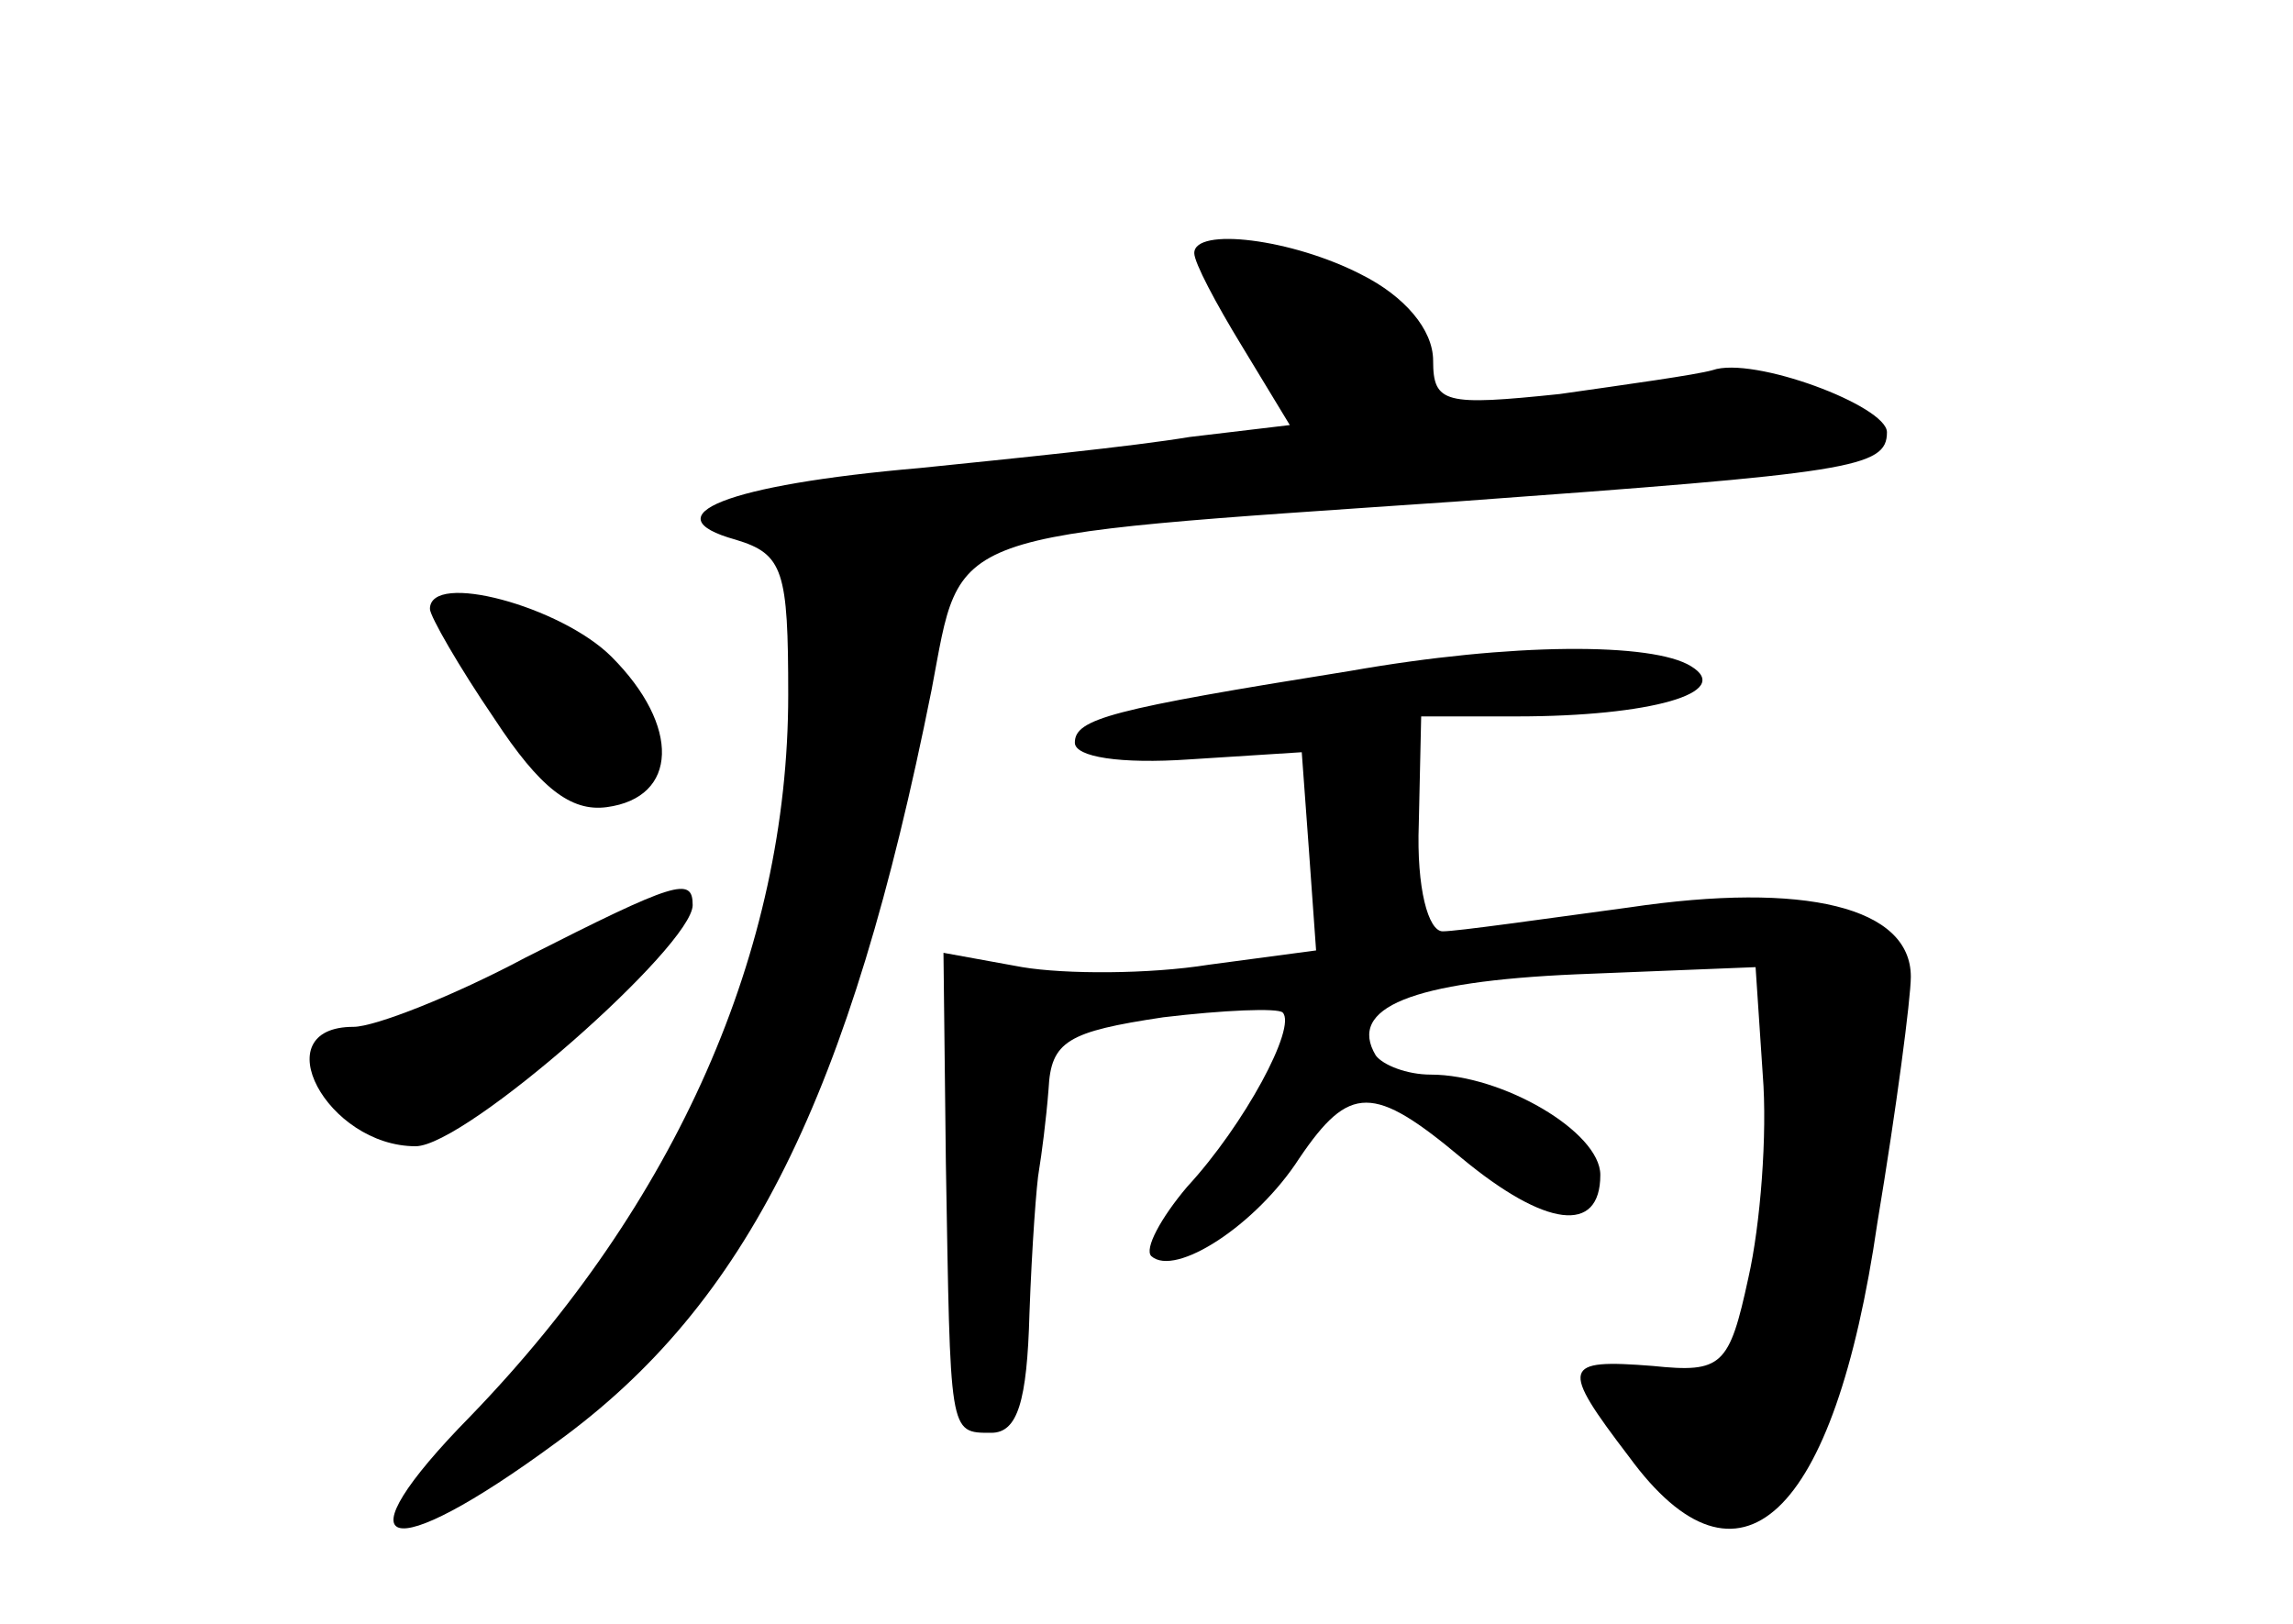 <?xml version="1.0" standalone="no"?>
<!DOCTYPE svg PUBLIC "-//W3C//DTD SVG 20010904//EN"
 "http://www.w3.org/TR/2001/REC-SVG-20010904/DTD/svg10.dtd">
<svg version="1.0" xmlns="http://www.w3.org/2000/svg"
 width="96pt" height="68pt" viewBox="0 0 96 68"
 preserveAspectRatio="xMidYMid meet">
<g transform="translate(0,68) scale(0.1,-0.1)"
fill="#000000" stroke="none">
<path d="M500 574 c0 -4 9 -21 20 -39 l20 -33 -42 -5 c-24 -4 -74 -9 -113 -13
-81 -7 -113 -20 -77 -30 20 -6 22 -13 22 -65 0 -107 -47 -213 -133 -302 -56
-57 -36 -64 36 -11 80 58 123 145 157 315 13 68 2 64 220 79 165 12 180 14
180 29 0 11 -56 32 -73 26 -7 -2 -36 -6 -64 -10 -48 -5 -53 -4 -53 14 0 13
-12 27 -30 36 -29 15 -70 20 -70 9z"/>
<path d="M180 425 c0 -3 12 -24 27 -46 19 -29 32 -39 47 -37 30 4 31 34 2 63
-21 21 -76 36 -76 20z"/>
<path d="M565 399 c-100 -16 -115 -20 -115 -30 0 -6 19 -9 48 -7 l47 3 3 -41
3 -42 -45 -6 c-25 -4 -60 -4 -78 -1 l-33 6 1 -88 c2 -114 1 -113 19 -113 11 0
15 13 16 50 1 28 3 55 4 60 1 6 3 21 4 34 1 20 8 24 48 30 25 3 48 4 50 2 6
-6 -16 -47 -40 -73 -11 -13 -18 -26 -15 -29 10 -9 44 13 62 41 21 31 31 31 68
0 35 -29 58 -32 58 -7 0 18 -41 42 -71 42 -10 0 -20 4 -23 8 -12 20 15 31 84
34 l75 3 3 -45 c2 -25 -1 -63 -6 -85 -8 -37 -11 -40 -40 -37 -38 3 -39 0 -10
-38 46 -63 86 -26 104 98 8 48 14 94 14 103 0 29 -44 40 -118 29 -37 -5 -72
-10 -78 -10 -6 0 -11 18 -10 45 l1 45 40 0 c56 0 91 10 73 21 -16 10 -75 10
-143 -2z"/>
<path d="M220 279 c-30 -16 -63 -29 -72 -29 -38 0 -11 -50 26 -50 21 0 116 84
116 101 0 12 -7 10 -70 -22z"/>
</g>
</svg>
